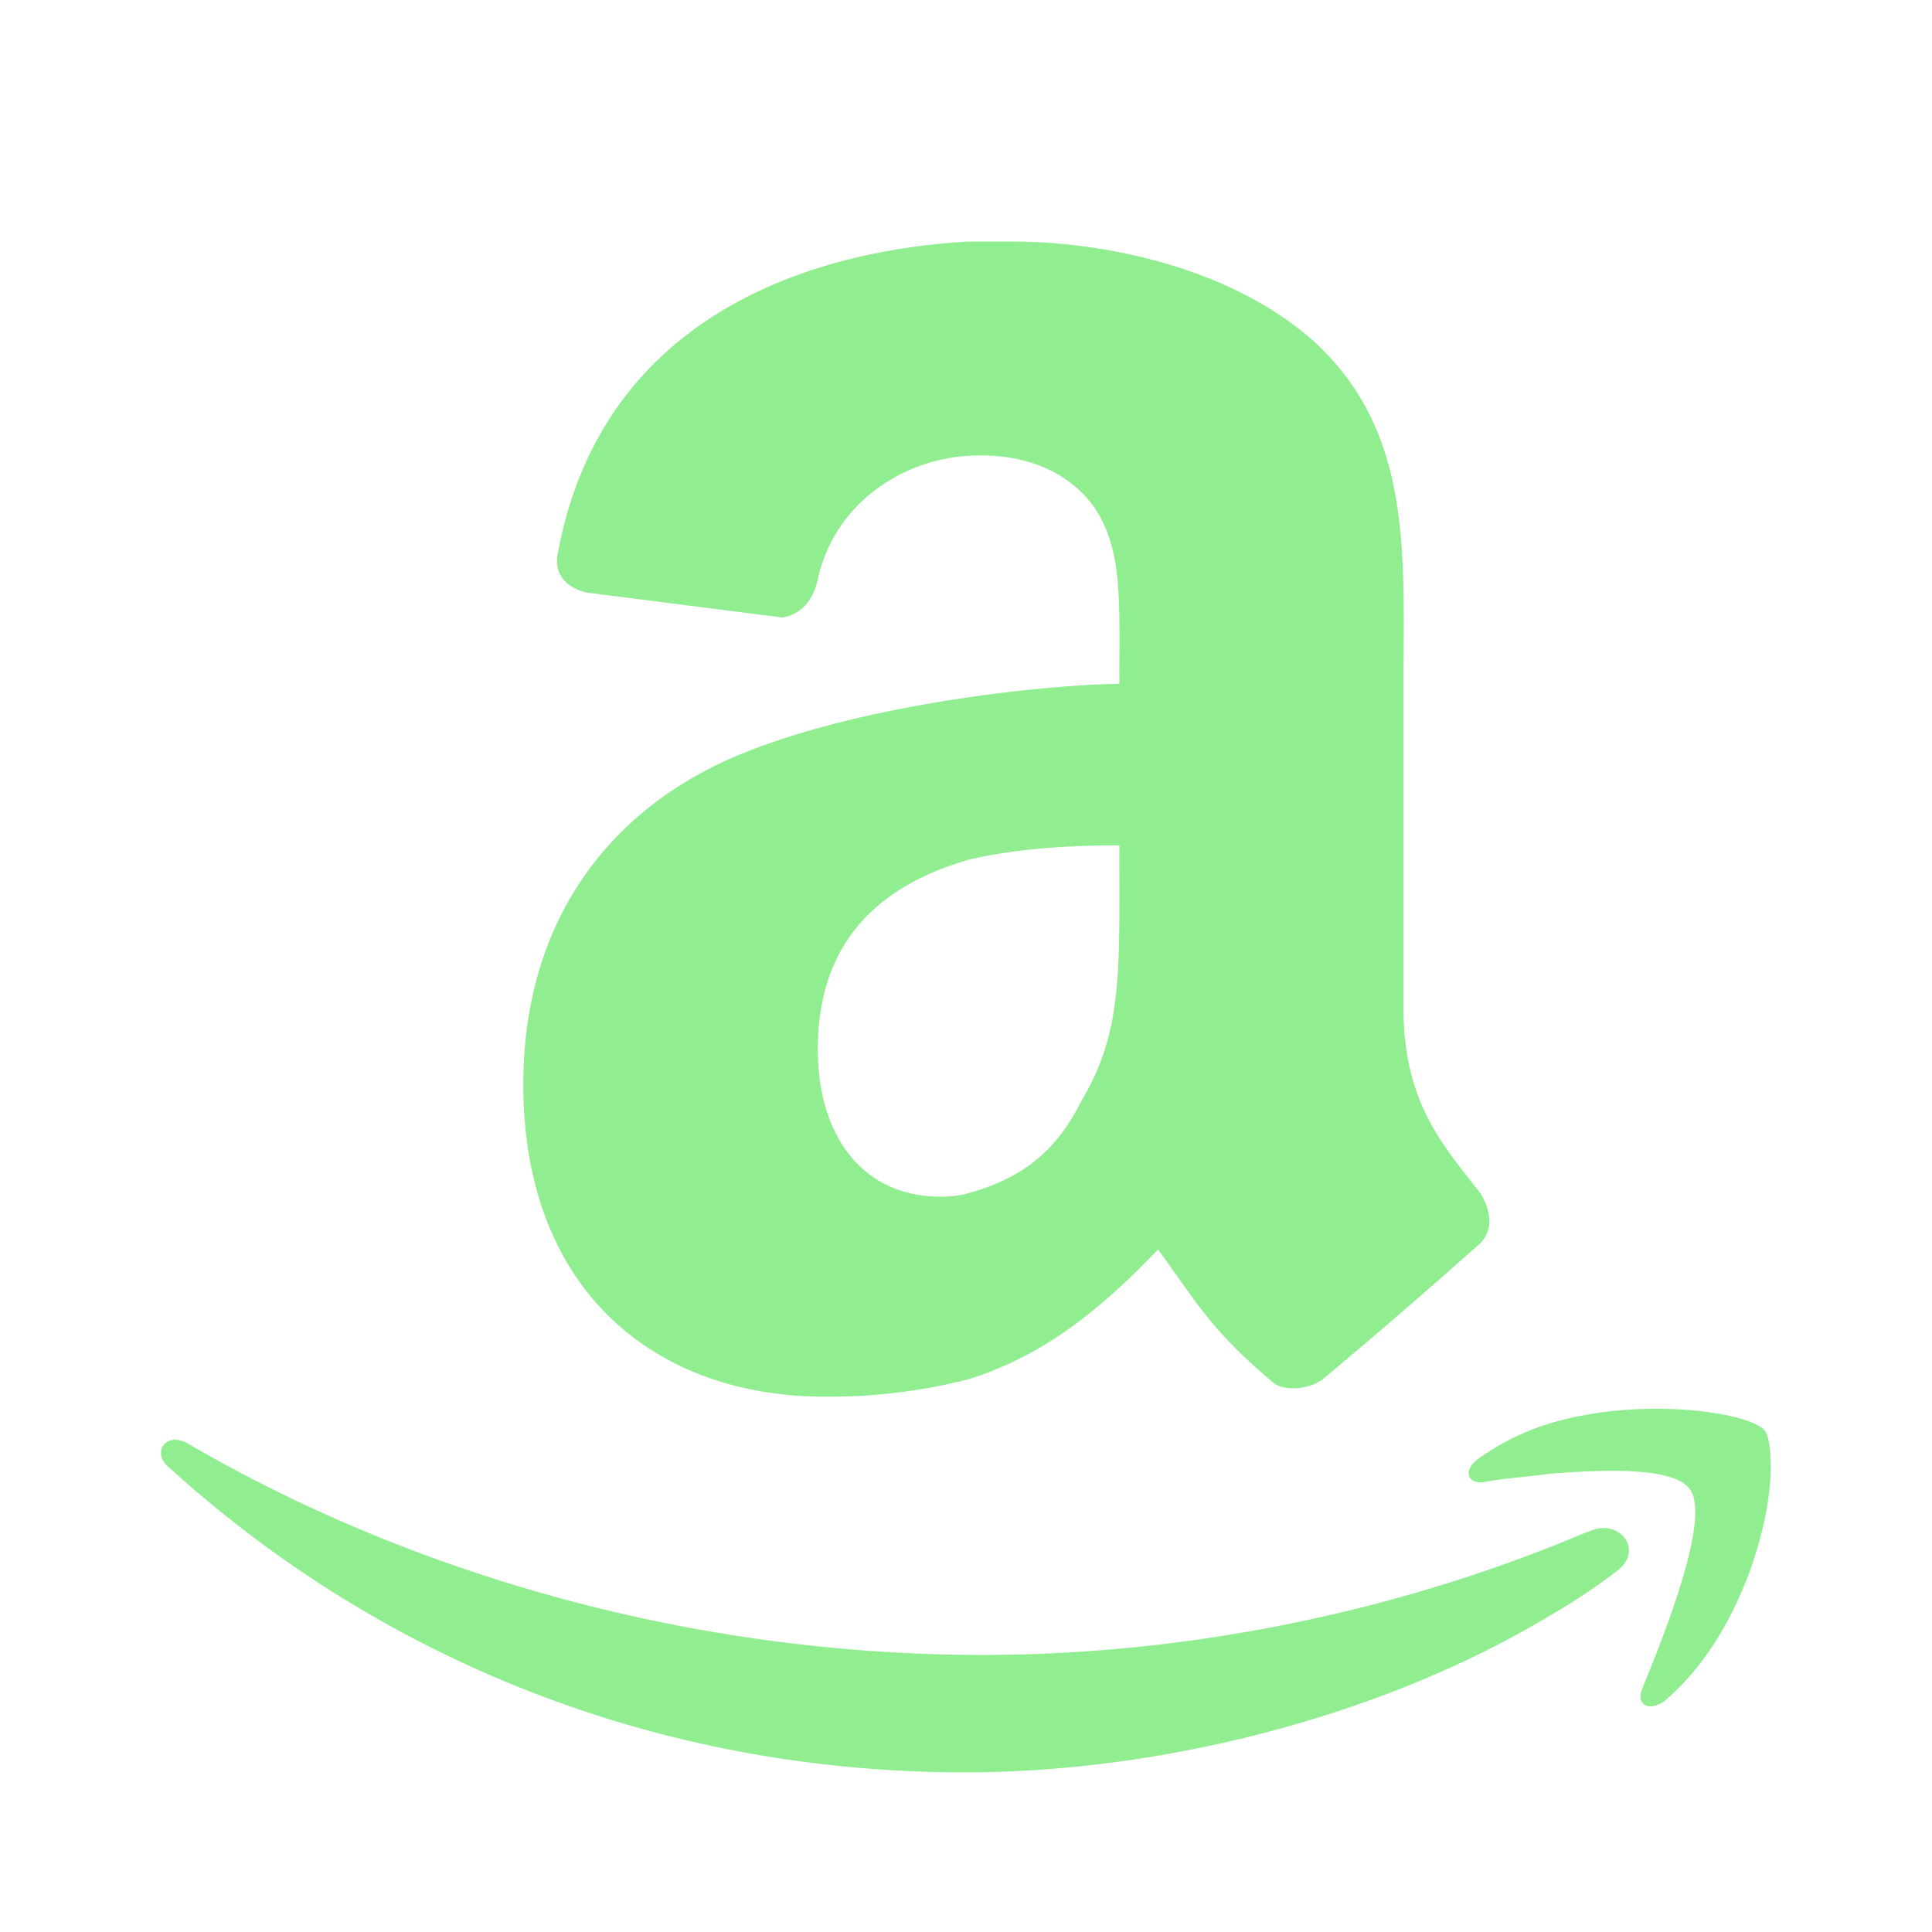 <svg xmlns="http://www.w3.org/2000/svg" width="1em" height="1em" viewBox="0 0 24 24"><path fill="lightgreen" d="M21.997 18.23c0 .727-.405 2.127-1.315 2.896c-.182.14-.364.061-.284-.143c.265-.648.871-2.147.587-2.492c-.201-.262-1.031-.242-1.739-.182c-.323.041-.607.06-.827.105c-.204.016-.245-.163-.041-.303a3.09 3.09 0 0 1 .87-.428c1.15-.344 2.479-.137 2.67.083c.036.042.079.16.079.463Zm-1.922 1.294a7.426 7.426 0 0 1-.829.55c-2.122 1.275-4.871 1.943-7.258 1.943c-3.843 0-7.28-1.417-9.888-3.788c-.224-.182-.039-.446.223-.303c2.81 1.64 6.288 2.632 9.888 2.632c2.266 0 4.708-.424 7.035-1.336c.163-.061.345-.144.504-.202c.367-.165.69.242.325.504Zm-6.17-11.03c0-1.041.042-1.654-.303-2.18c-.306-.433-.833-.693-1.569-.652c-.798.044-1.655.567-1.873 1.526c-.043.22-.171.436-.437.483l-2.435-.31c-.174-.04-.439-.173-.352-.521C7.459 4.088 9.81 3.129 12.034 3h.522c1.22 0 2.788.349 3.791 1.264c1.217 1.136 1.087 2.662 1.087 4.32v3.927c0 1.178.478 1.7.958 2.314c.13.219.175.477-.044.655a77.915 77.915 0 0 1-1.917 1.654c-.175.133-.489.147-.61.045c-.77-.645-.958-1.003-1.435-1.658c-.83.871-1.527 1.352-2.356 1.613a7.038 7.038 0 0 1-1.784.216c-2.09 0-3.745-1.303-3.745-3.88c0-2.049 1.09-3.442 2.7-4.101c1.61-.66 3.95-.87 4.704-.874Zm-.477 5.192c.52-.872.477-1.586.477-3.185c-.652 0-1.306.045-1.871.178c-1.045.303-1.875.96-1.875 2.355c0 1.09.568 1.832 1.526 1.832c.132 0 .248-.016.348-.045c.67-.186 1.088-.522 1.395-1.135Z"/></svg>